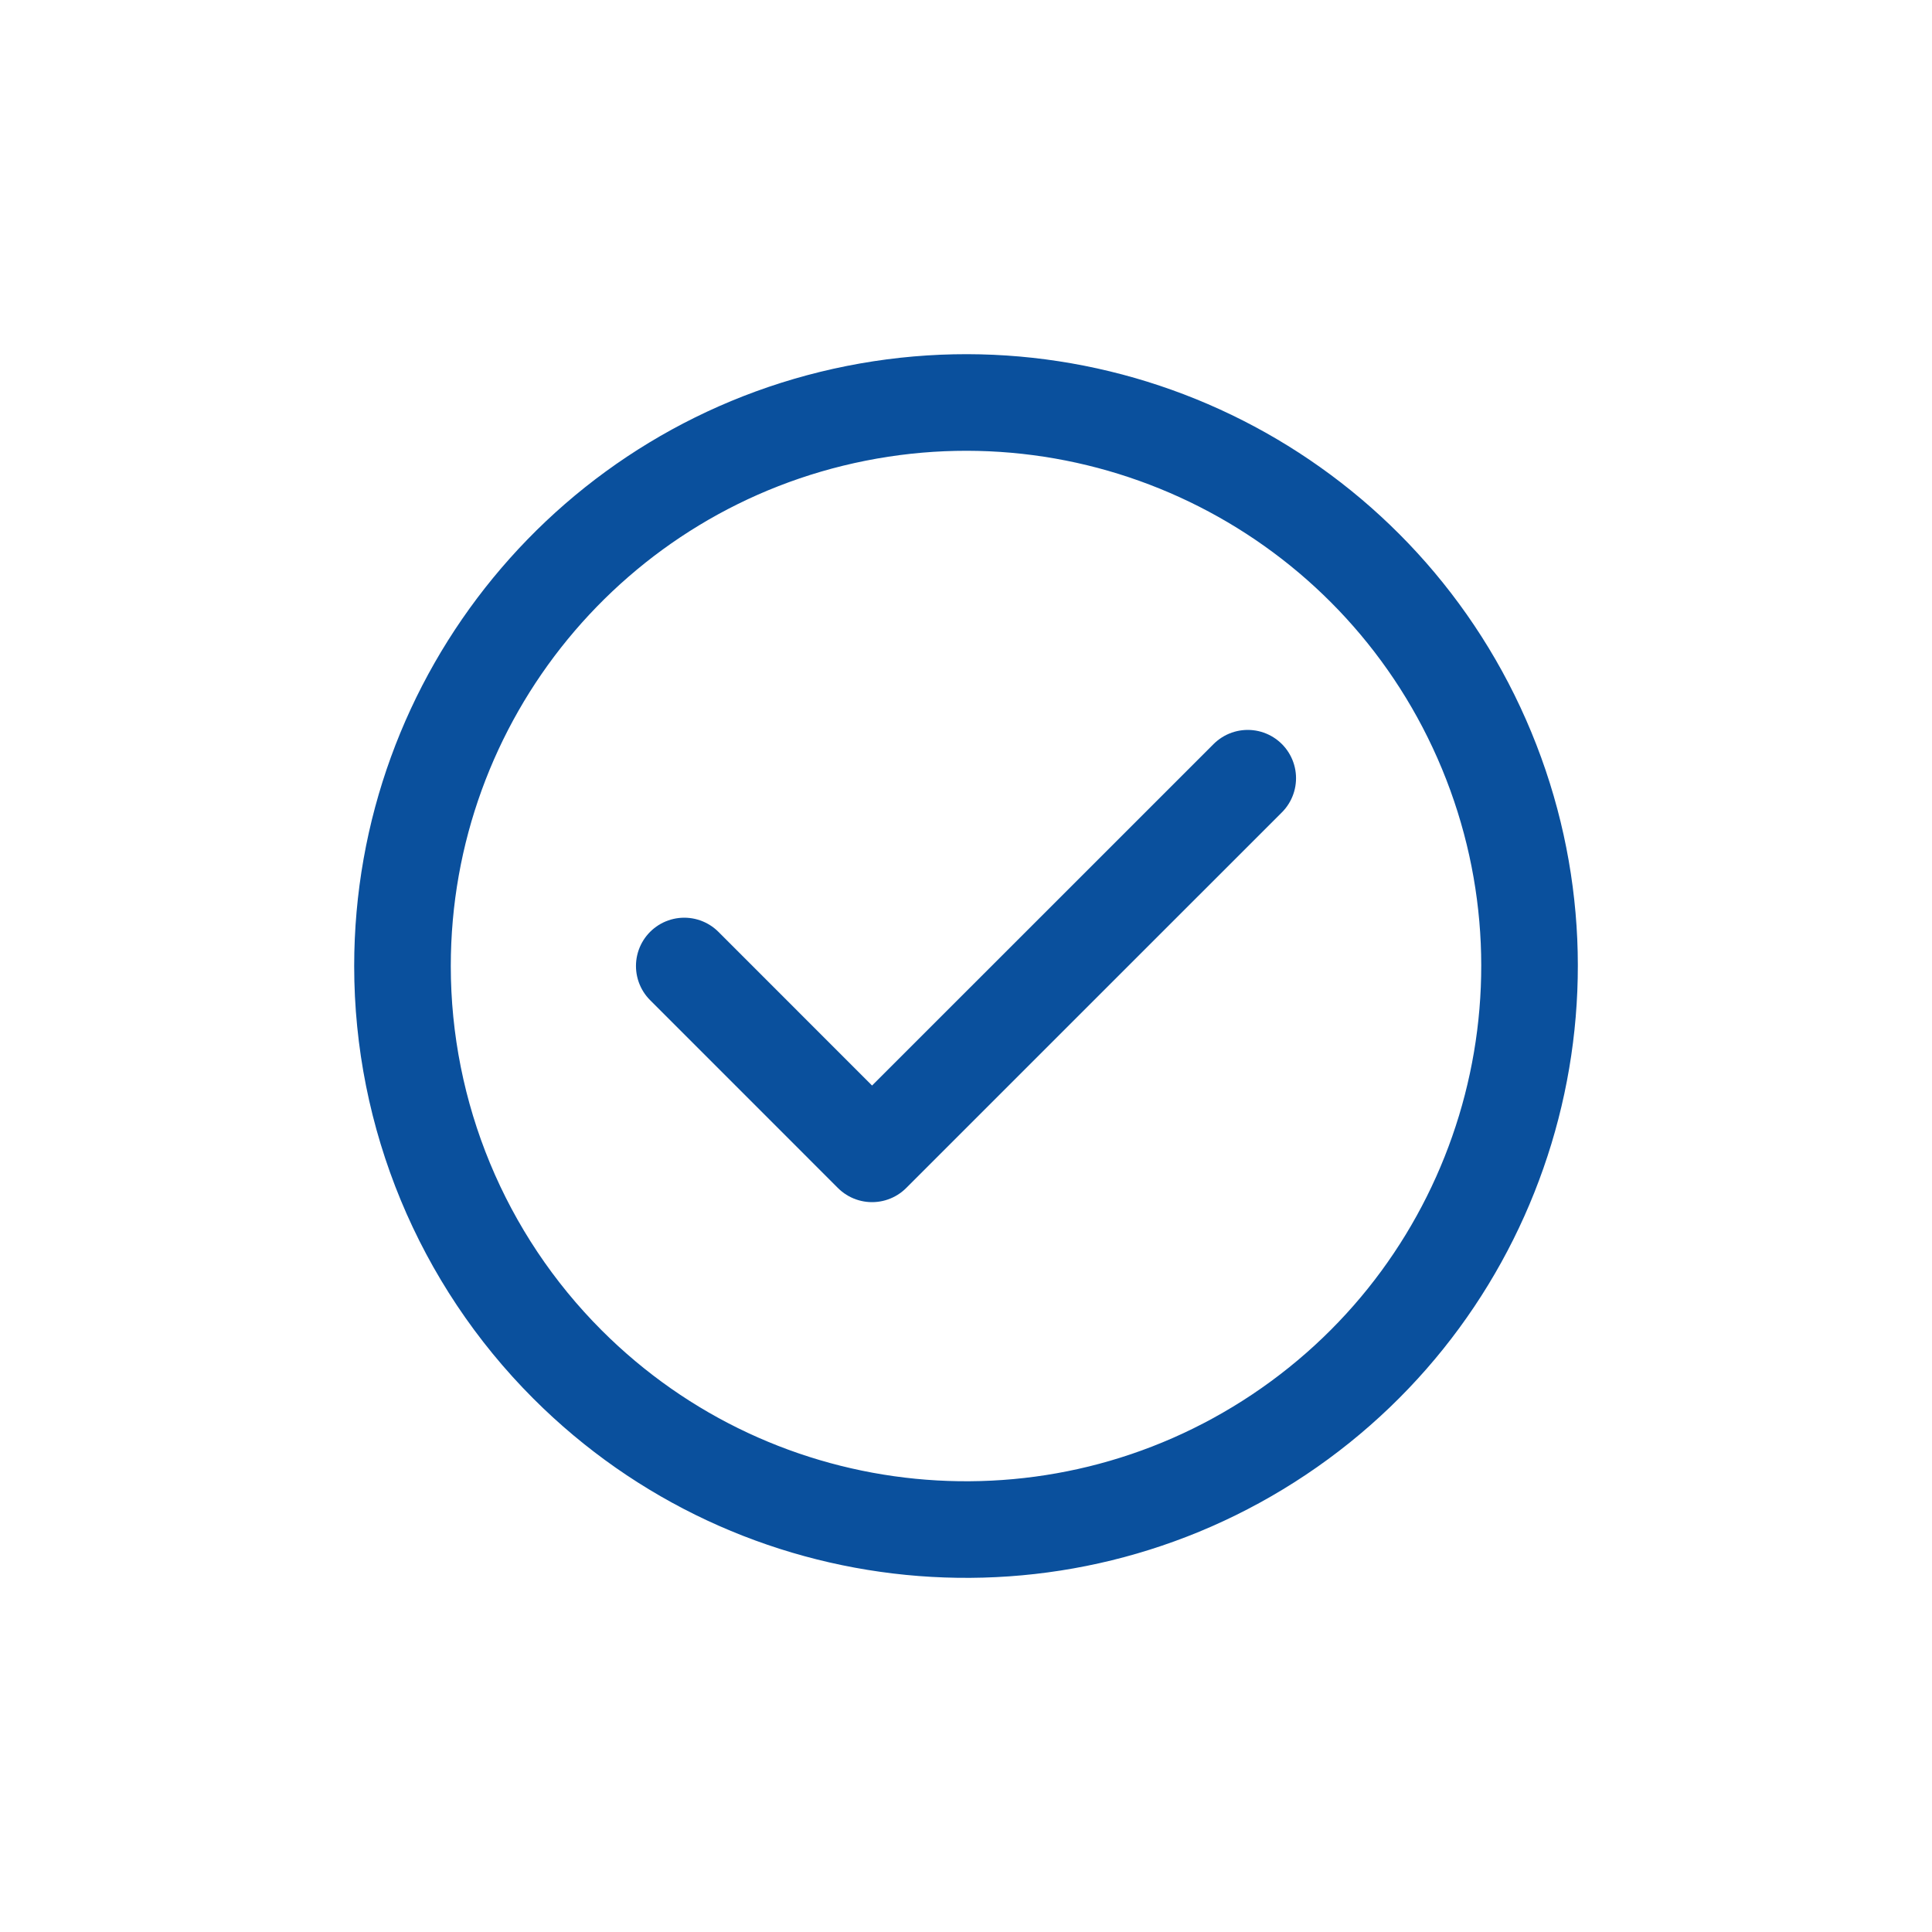 <svg width="40" height="40" viewBox="0 0 40 40" fill="none" xmlns="http://www.w3.org/2000/svg">
<path fill-rule="evenodd" clip-rule="evenodd" d="M8.333 20C8.334 14.434 12.266 9.644 17.725 8.558C23.184 7.473 28.649 10.395 30.779 15.537C32.908 20.68 31.109 26.61 26.481 29.702C21.853 32.794 15.685 32.186 11.75 28.25C9.562 26.062 8.333 23.095 8.333 20Z" stroke="#0A509D" stroke-width="2" stroke-linecap="round" stroke-linejoin="round"/>
<path d="M14.167 20L18.055 23.889L25.833 16.112" stroke="#0A509D" stroke-width="2" stroke-linecap="round" stroke-linejoin="round"/>
</svg>

